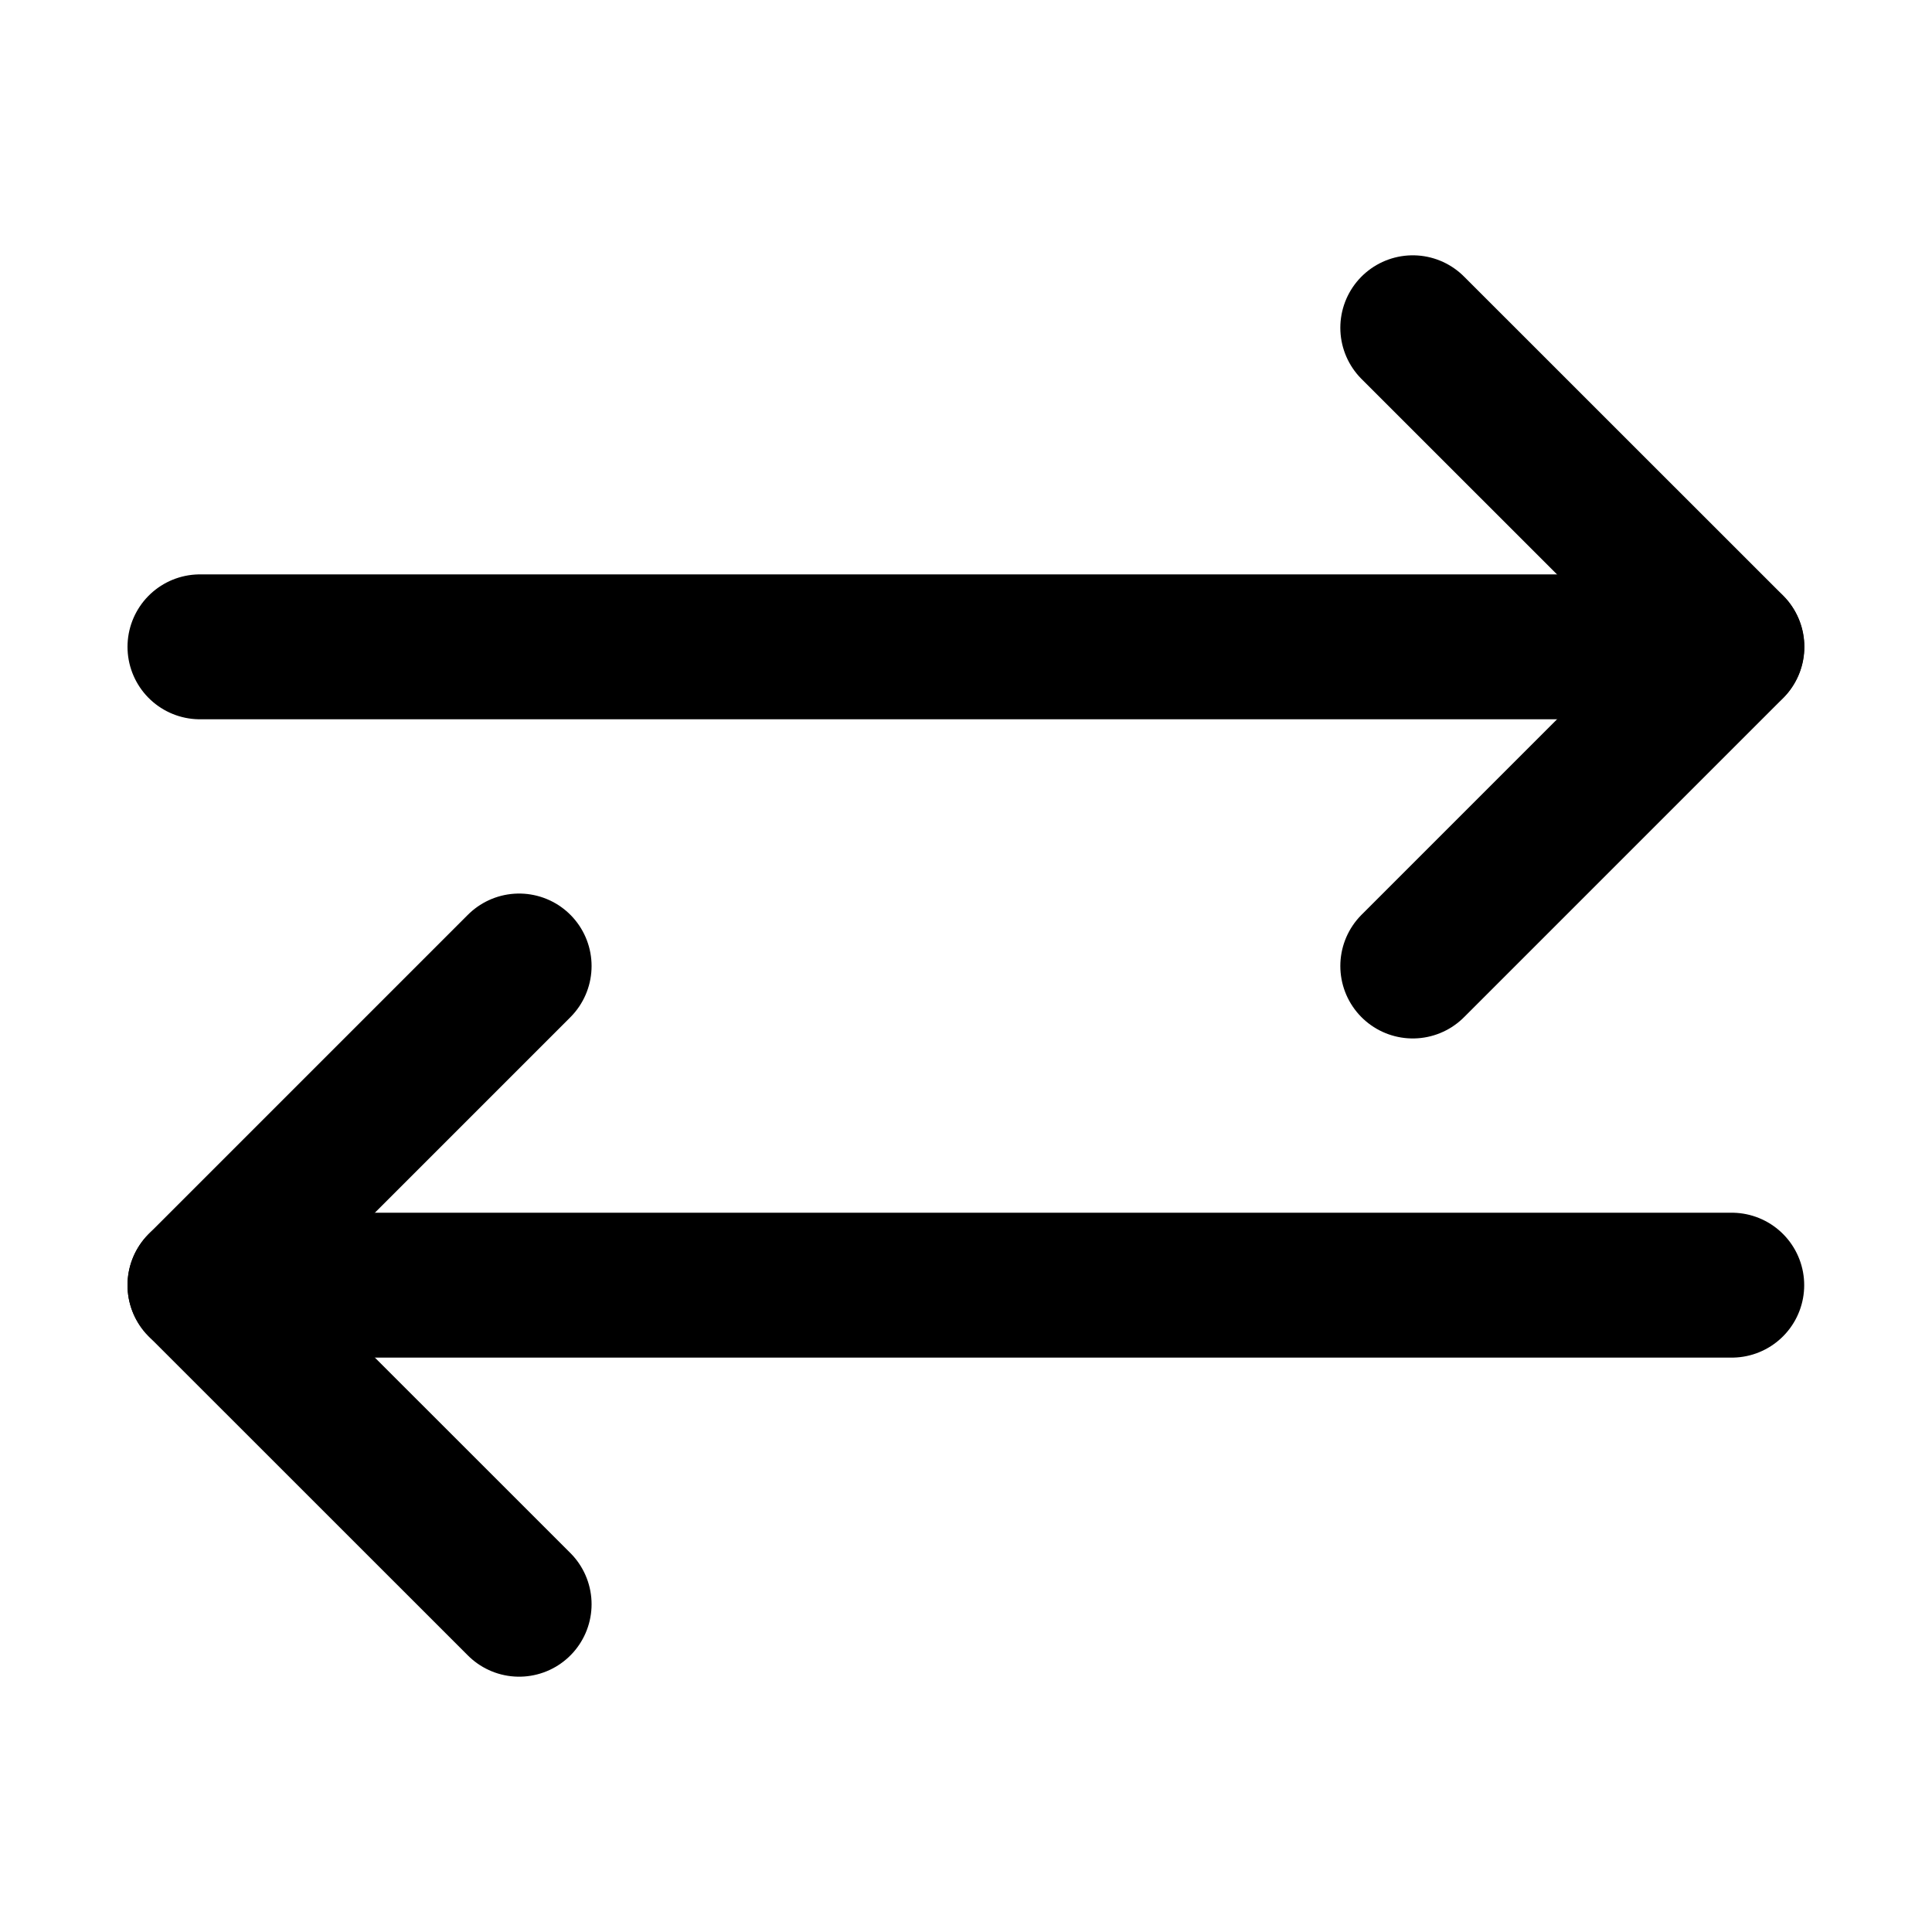 <svg width="20" height="20" viewBox="0 0 20 20" fill="none" xmlns="http://www.w3.org/2000/svg">
<g id="arrow-transfer-horizontal-2-2">
<g id="arrow-transfer-horizontal-2">
<path id="Vector" d="M2.07 6.696H17.927" stroke="black" stroke-width="1.5" stroke-linecap="round" stroke-linejoin="round"/>
<path id="Vector_2" d="M17.927 13.304H2.07" stroke="black" stroke-width="1.5" stroke-linecap="round" stroke-linejoin="round"/>
<path id="Vector_3" d="M14.625 10L17.929 6.696L14.625 3.393" stroke="black" stroke-width="1.5" stroke-linecap="round" stroke-linejoin="round"/>
<path id="Vector_4" d="M5.374 16.607L2.07 13.304L5.374 10" stroke="black" stroke-width="1.5" stroke-linecap="round" stroke-linejoin="round"/>
</g>
</g>
</svg>
